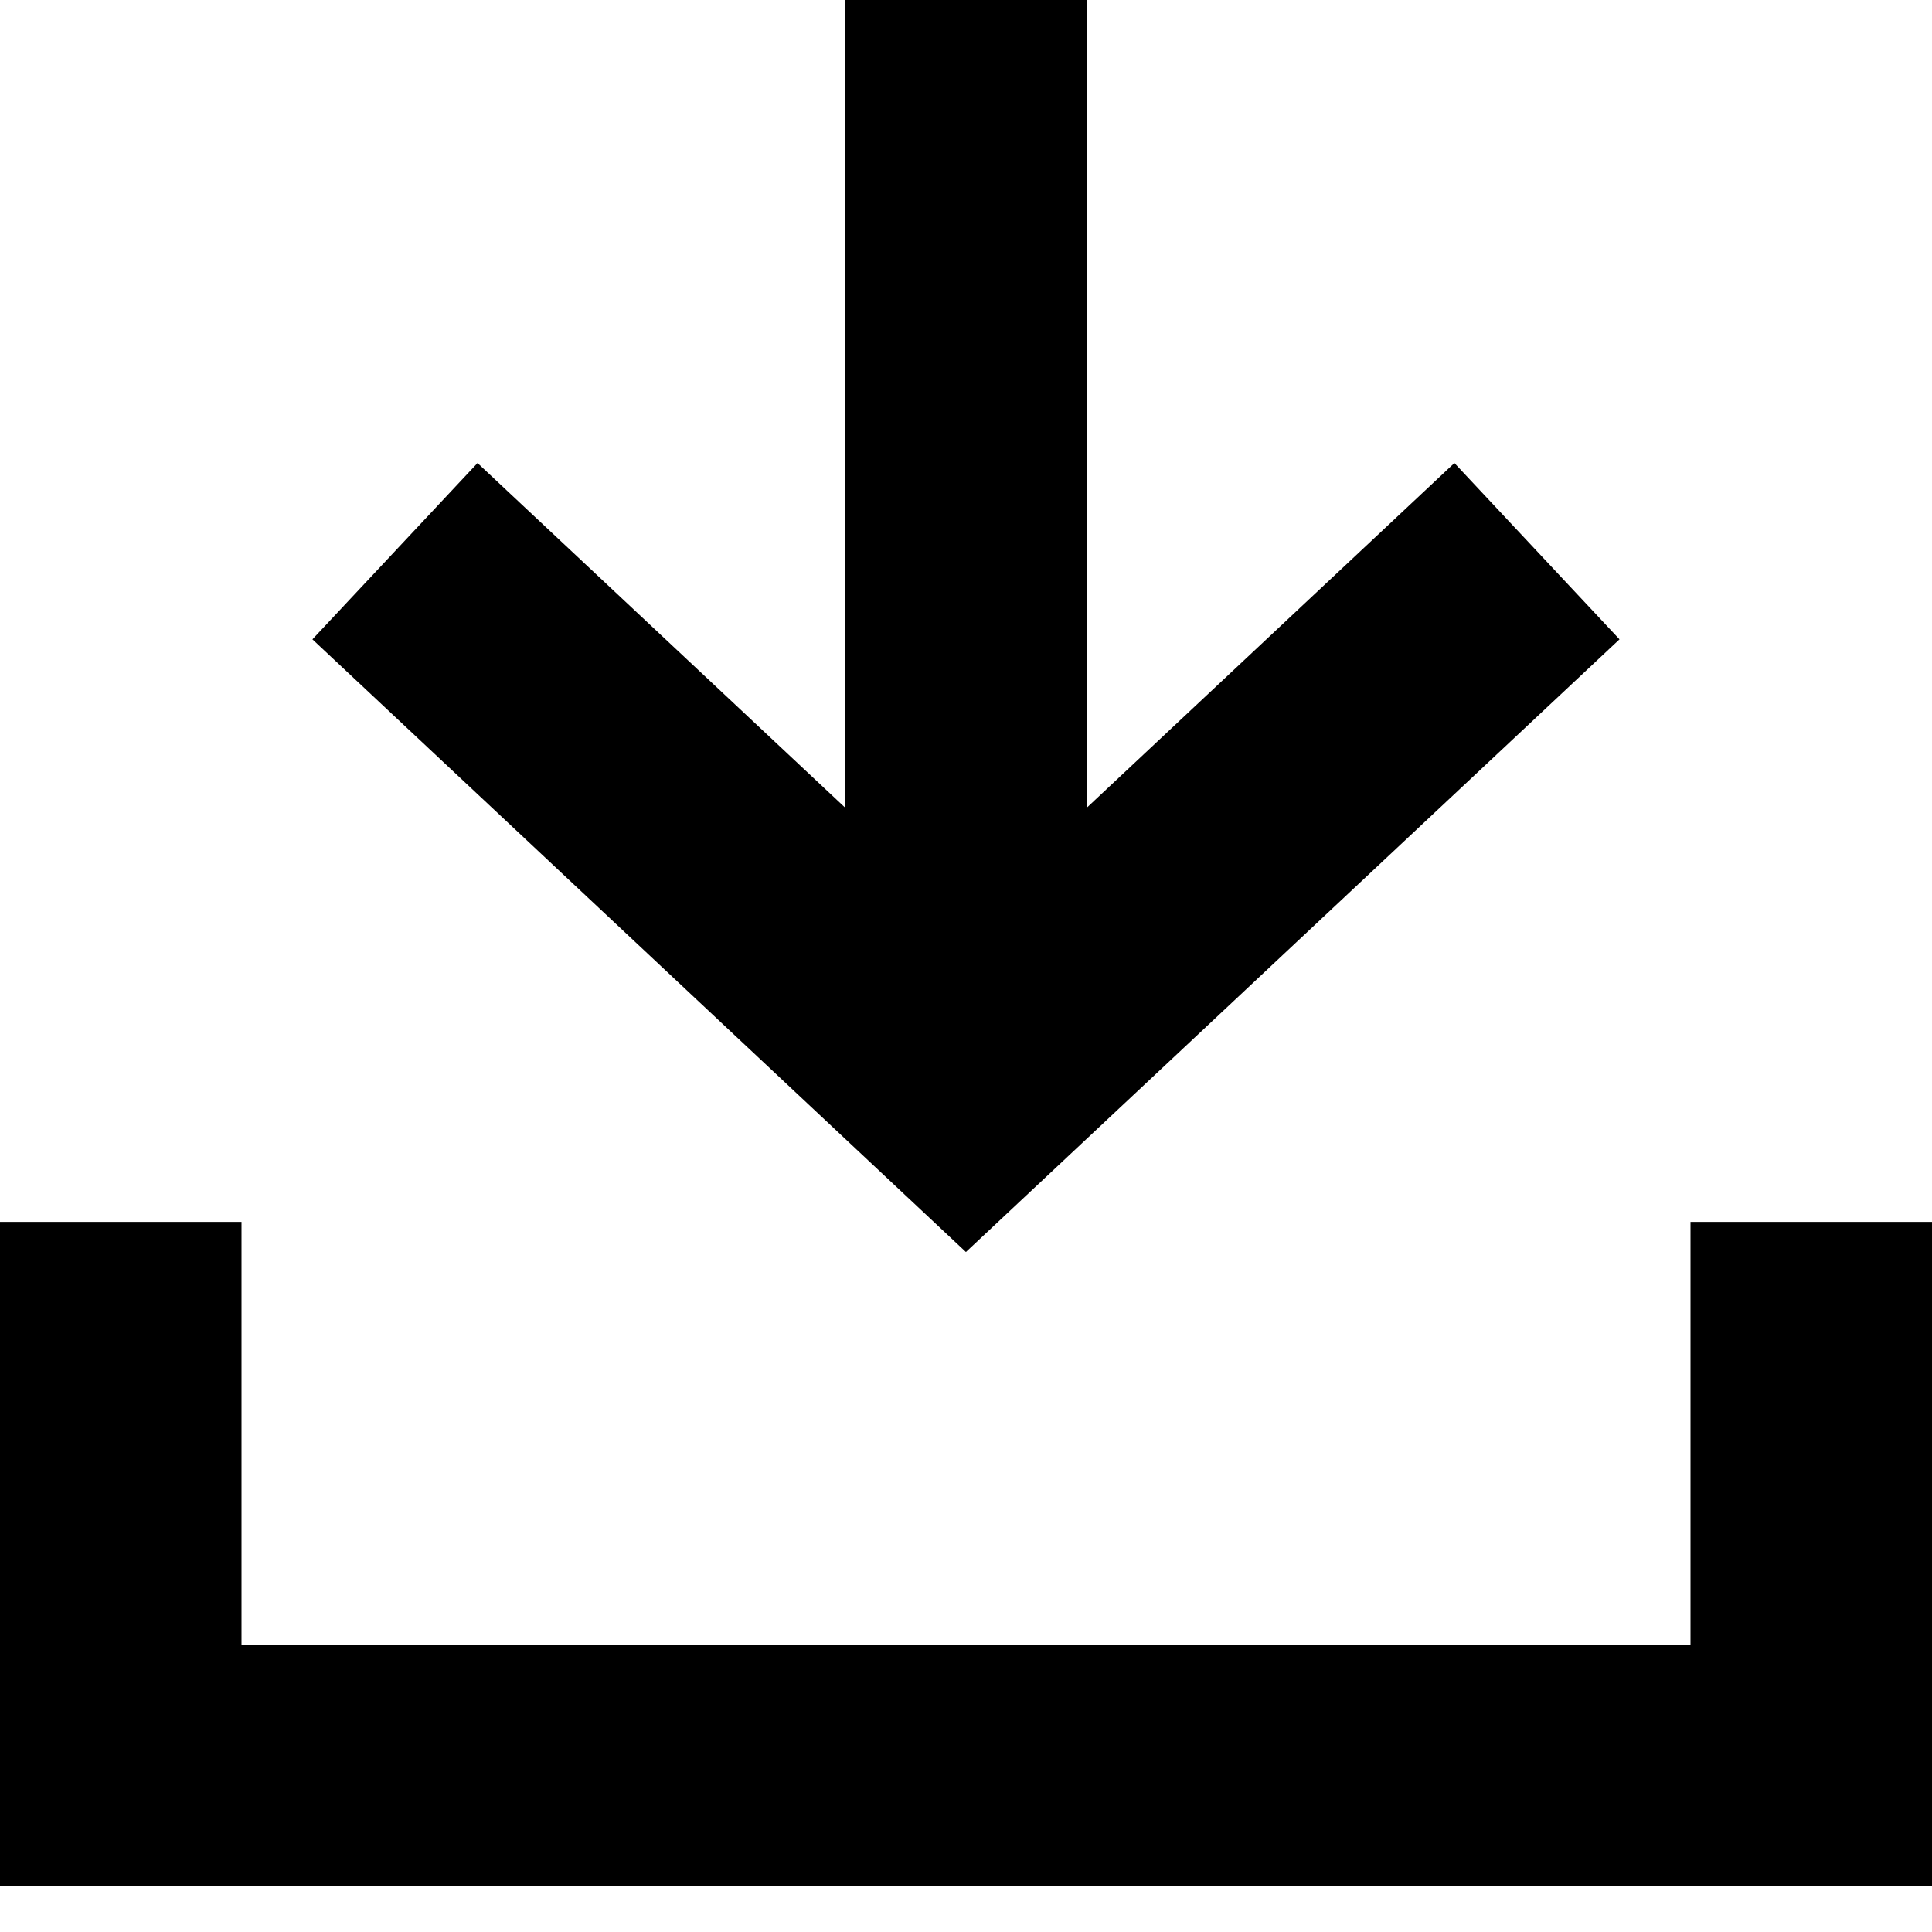 <!-- Generated by IcoMoon.io -->
<svg version="1.1" xmlns="http://www.w3.org/2000/svg" width="24" height="24" viewBox="0 0 24 24">
<title>download</title>
<path d="M20.118 7.942l-8.119 7.611-8.118-7.611 2.051-2.19 4.568 4.282v-10.034h3v10.034l4.567-4.282 2.051 2.19zM24 15.179v8.25h-24v-8.25h3v5.25h18v-5.25h3z"></path>
</svg>
